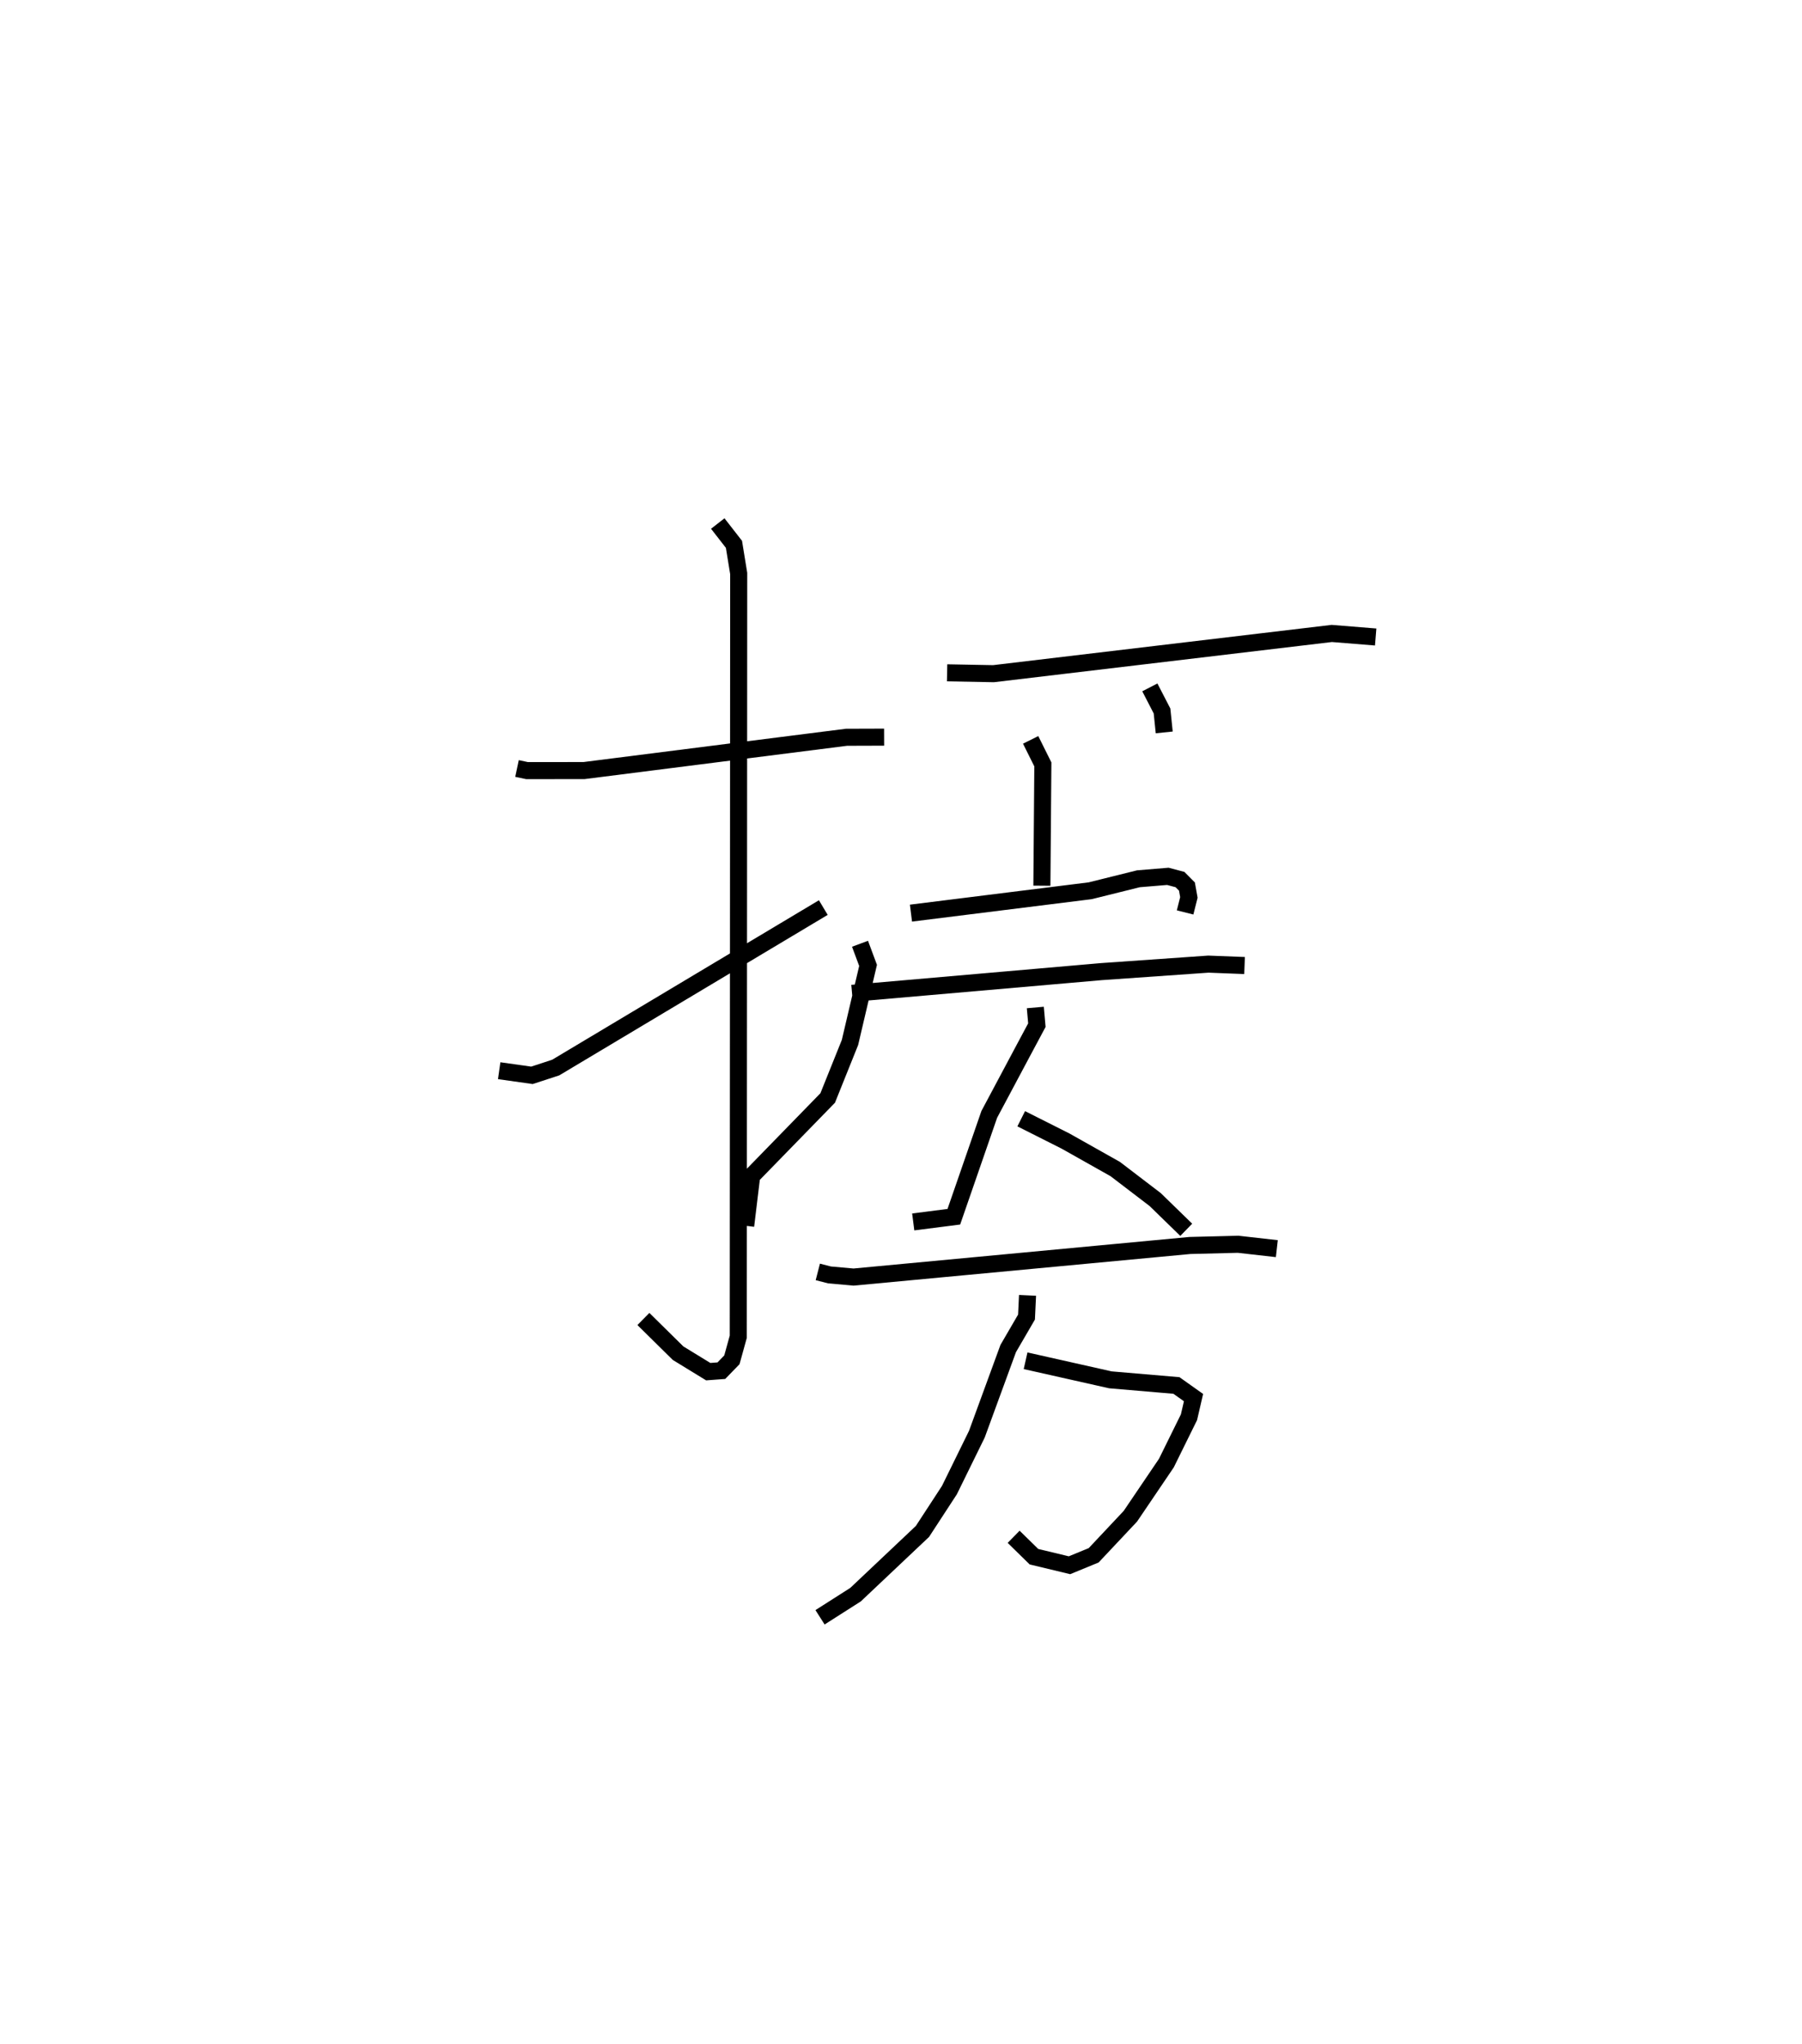<?xml version="1.0" encoding="utf-8" ?>
<svg baseProfile="full" height="119.825" version="1.1" width="105.681" xmlns="http://www.w3.org/2000/svg" xmlns:ev="http://www.w3.org/2001/xml-events" xmlns:xlink="http://www.w3.org/1999/xlink"><defs /><rect fill="white" height="119.825" width="105.681" x="0" y="0" /><path d="M25,25 m0.0,0.0 m5.321,20.058 l0.586,0.124 3.34,-0.002 l15.398,-1.953 2.205,-0.007 m-9.756,-12.525 l0.95,1.22 0.278,1.71 l-0.025,44.75 -0.374,1.352 l-0.618,0.638 -0.77,0.057 l-1.769,-1.084 -2.033,-2.004 m-8.457,-14.557 l1.92,0.271 1.393,-0.455 l15.695,-9.381 m7.26,-13.764 l2.719,0.051 19.841,-2.359 l2.575,0.208 m-13.245,2.954 l0.715,1.384 0.129,1.256 m-7.834,0.438 l0.716,1.438 -0.057,7.112 m-7.678,1.608 l10.513,-1.312 2.825,-0.702 l1.727,-0.143 0.712,0.188 l0.408,0.411 0.114,0.637 l-0.222,0.88 m-19.065,1.837 l0.472,1.268 -1.06,4.518 l-1.308,3.256 -4.457,4.574 l-0.353,2.918 m6.239,-13.627 l14.613,-1.273 6.283,-0.44 l2.123,0.082 m-12.271,2.46 l0.091,1.035 -0.881,1.647 l-1.912,3.587 -2.077,6 l-2.381,0.304 m6.333,-6.05 l2.597,1.308 2.919,1.643 l2.341,1.788 1.821,1.773 m-21.607,2.469 l0.686,0.176 1.409,0.126 l19.725,-1.852 2.828,-0.071 l2.272,0.257 m-14.735,6.573 l4.973,1.118 3.874,0.331 l1.002,0.711 -0.266,1.15 l-1.327,2.691 -2.111,3.116 l-2.153,2.29 -1.417,0.582 l-2.084,-0.501 -1.191,-1.167 m0.814,-14.156 l-0.06,1.274 -1.073,1.844 l-1.839,5.023 -1.609,3.277 l-1.581,2.423 -3.924,3.707 l-2.083,1.328 " fill="none" stroke="black" stroke-width="1" /></svg>